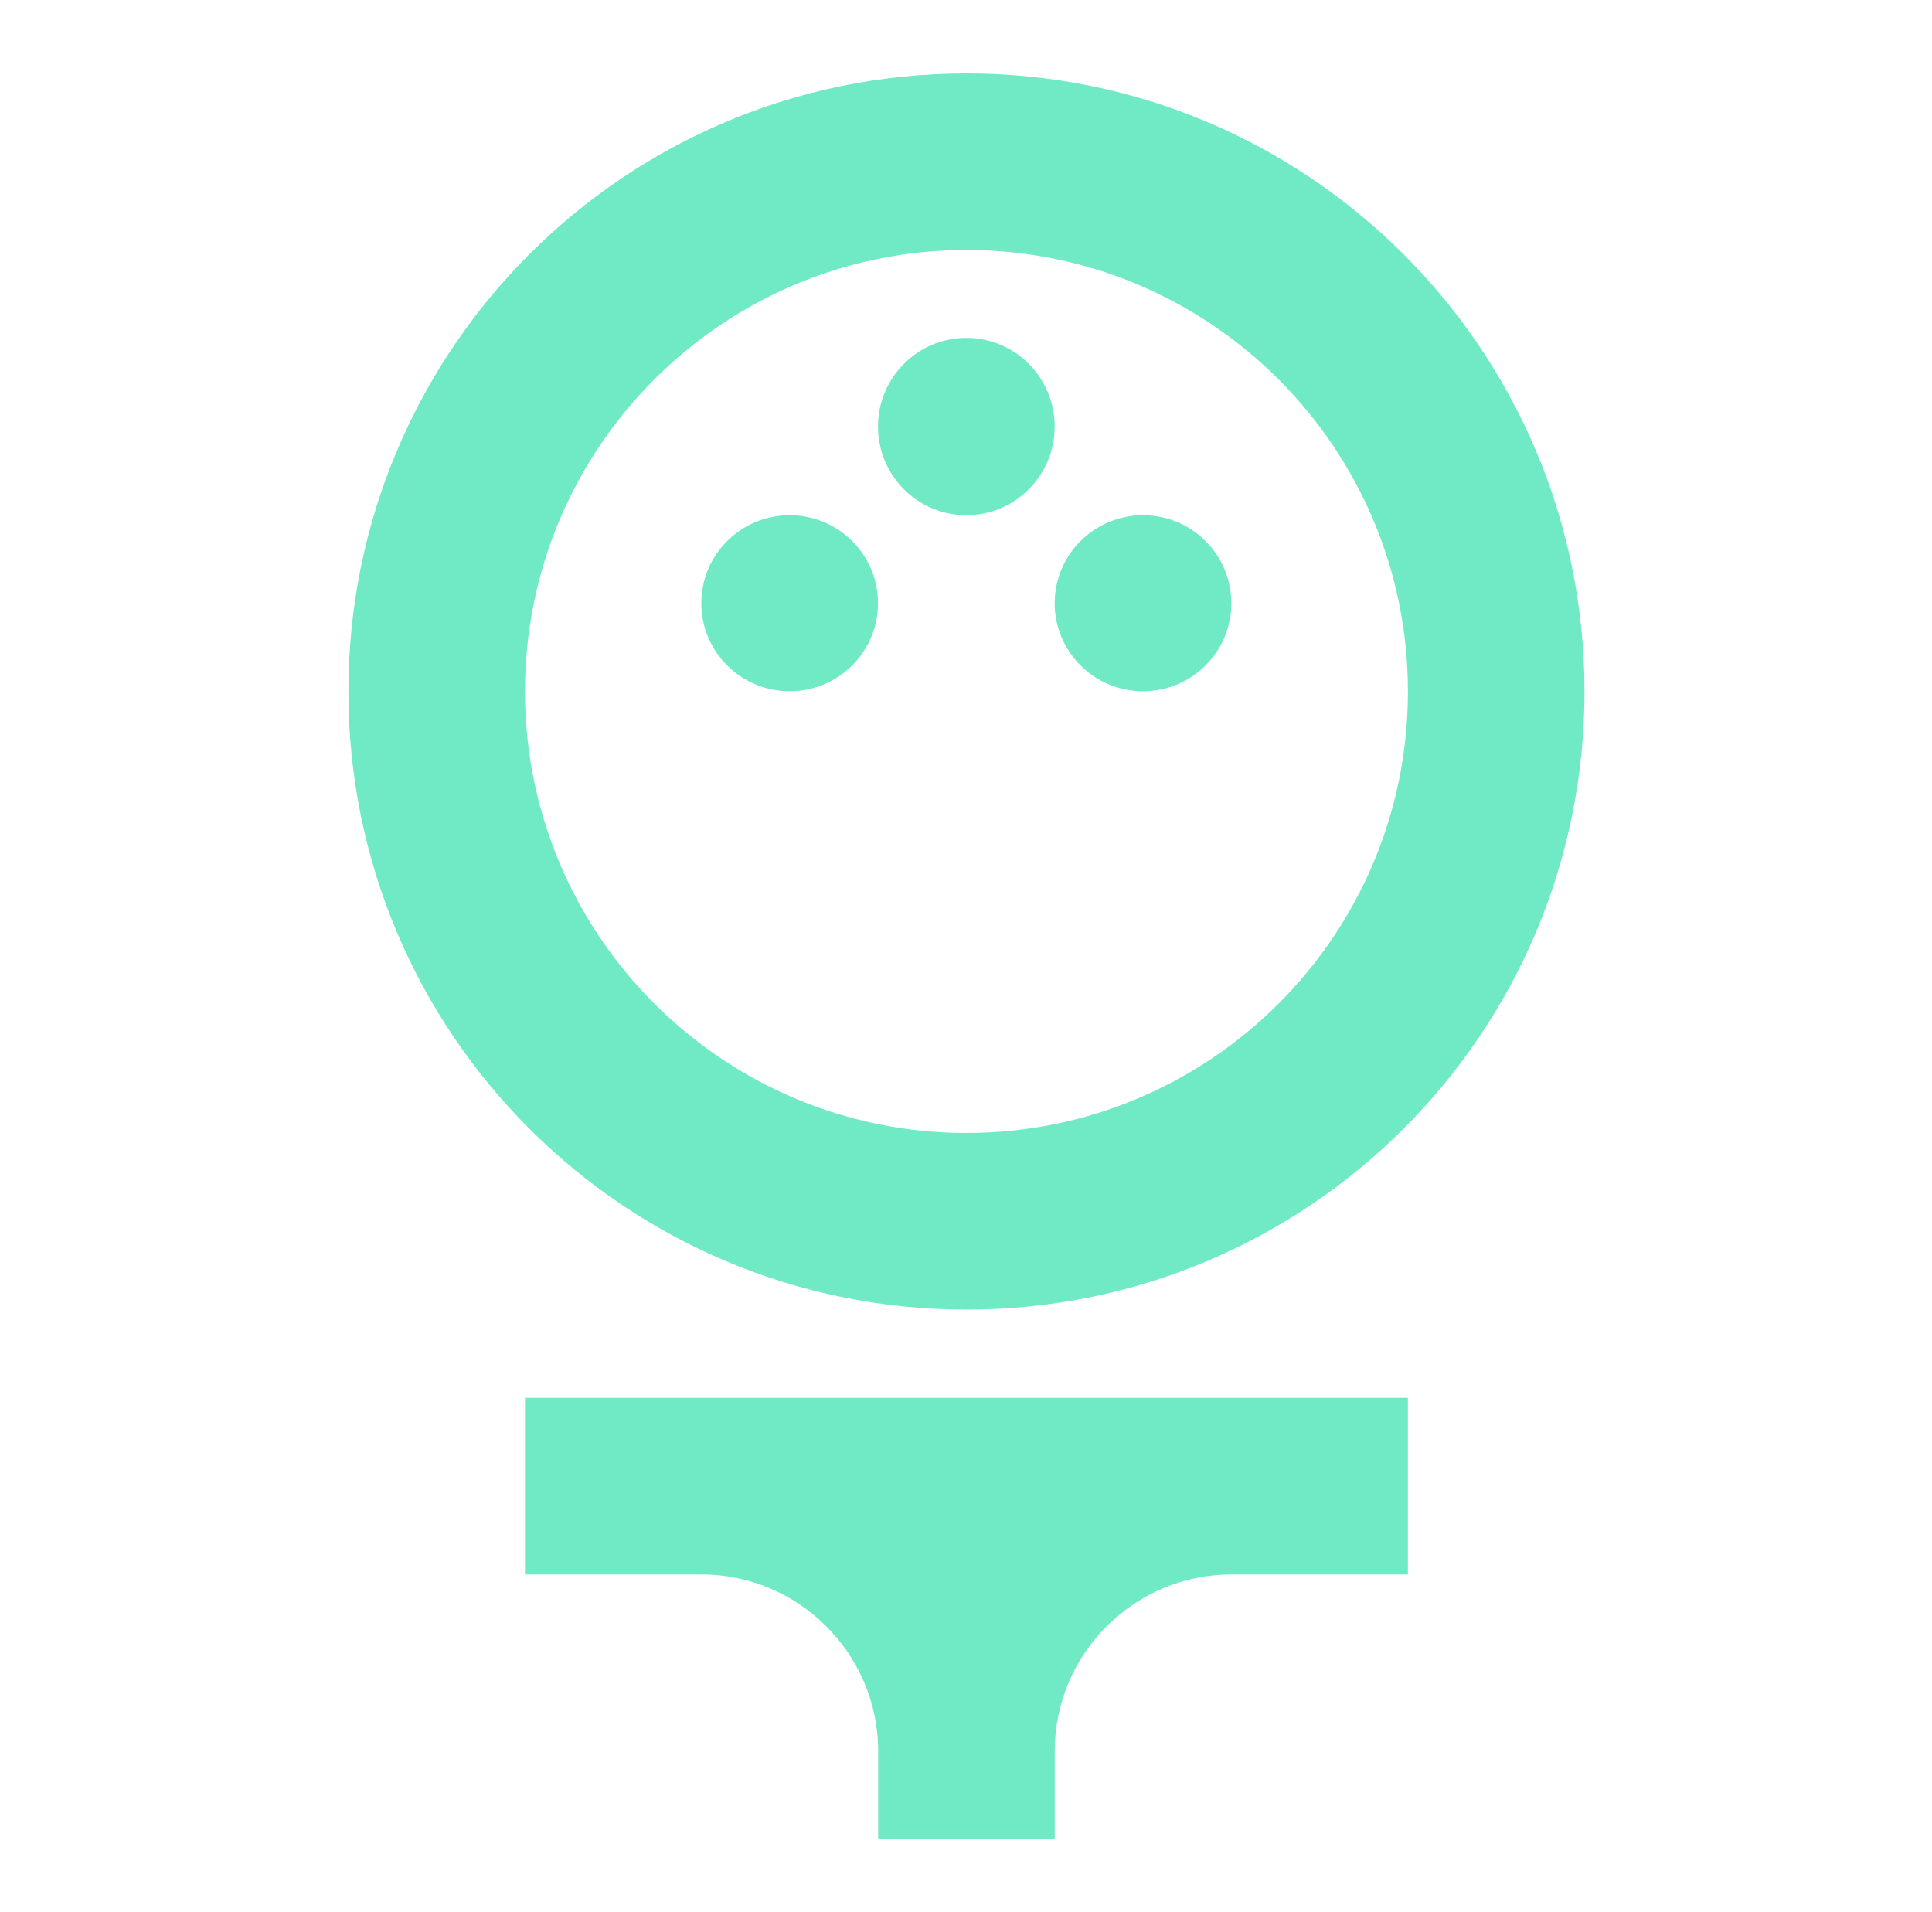 <svg xmlns="http://www.w3.org/2000/svg" xmlns:xlink="http://www.w3.org/1999/xlink" width="2865" height="2835" viewBox="0 0 2865 2835"><defs><clipPath id="b"><rect width="2865" height="2835"/></clipPath></defs><g id="a" clip-path="url(#b)"><g transform="translate(-138 -153)"><rect width="3142" height="3142" fill="none"/><g transform="translate(654.653 261.861)"><path d="M921.515,1835.029c506.7,0,916.514-409.813,916.514-916.514S1428.216,2,921.515,2,5,411.813,5,918.515,414.813,1835.029,921.515,1835.029Zm0-1571.168c361.369,0,654.653,293.285,654.653,654.653s-293.285,654.653-654.653,654.653S266.861,1279.883,266.861,918.515,560.146,263.861,921.515,263.861Z" transform="translate(-5 -2)" fill="#70eac4"/><ellipse cx="131" cy="130.5" rx="131" ry="130.5" transform="translate(523.347 655.139)" fill="#70eac4"/><ellipse cx="131" cy="130.5" rx="131" ry="130.5" transform="translate(1047.347 655.139)" fill="#70eac4"/><ellipse cx="131" cy="131.5" rx="131" ry="131.5" transform="translate(785.347 392.139)" fill="#70eac4"/><path d="M7,278.861H268.861c144.024,0,261.861,117.838,261.861,261.861V671.653H792.584V540.723c0-144.024,117.837-261.861,261.861-261.861h261.861V17H7Z" transform="translate(254.861 1946.959)" fill="#70eac4"/></g></g></g></svg>